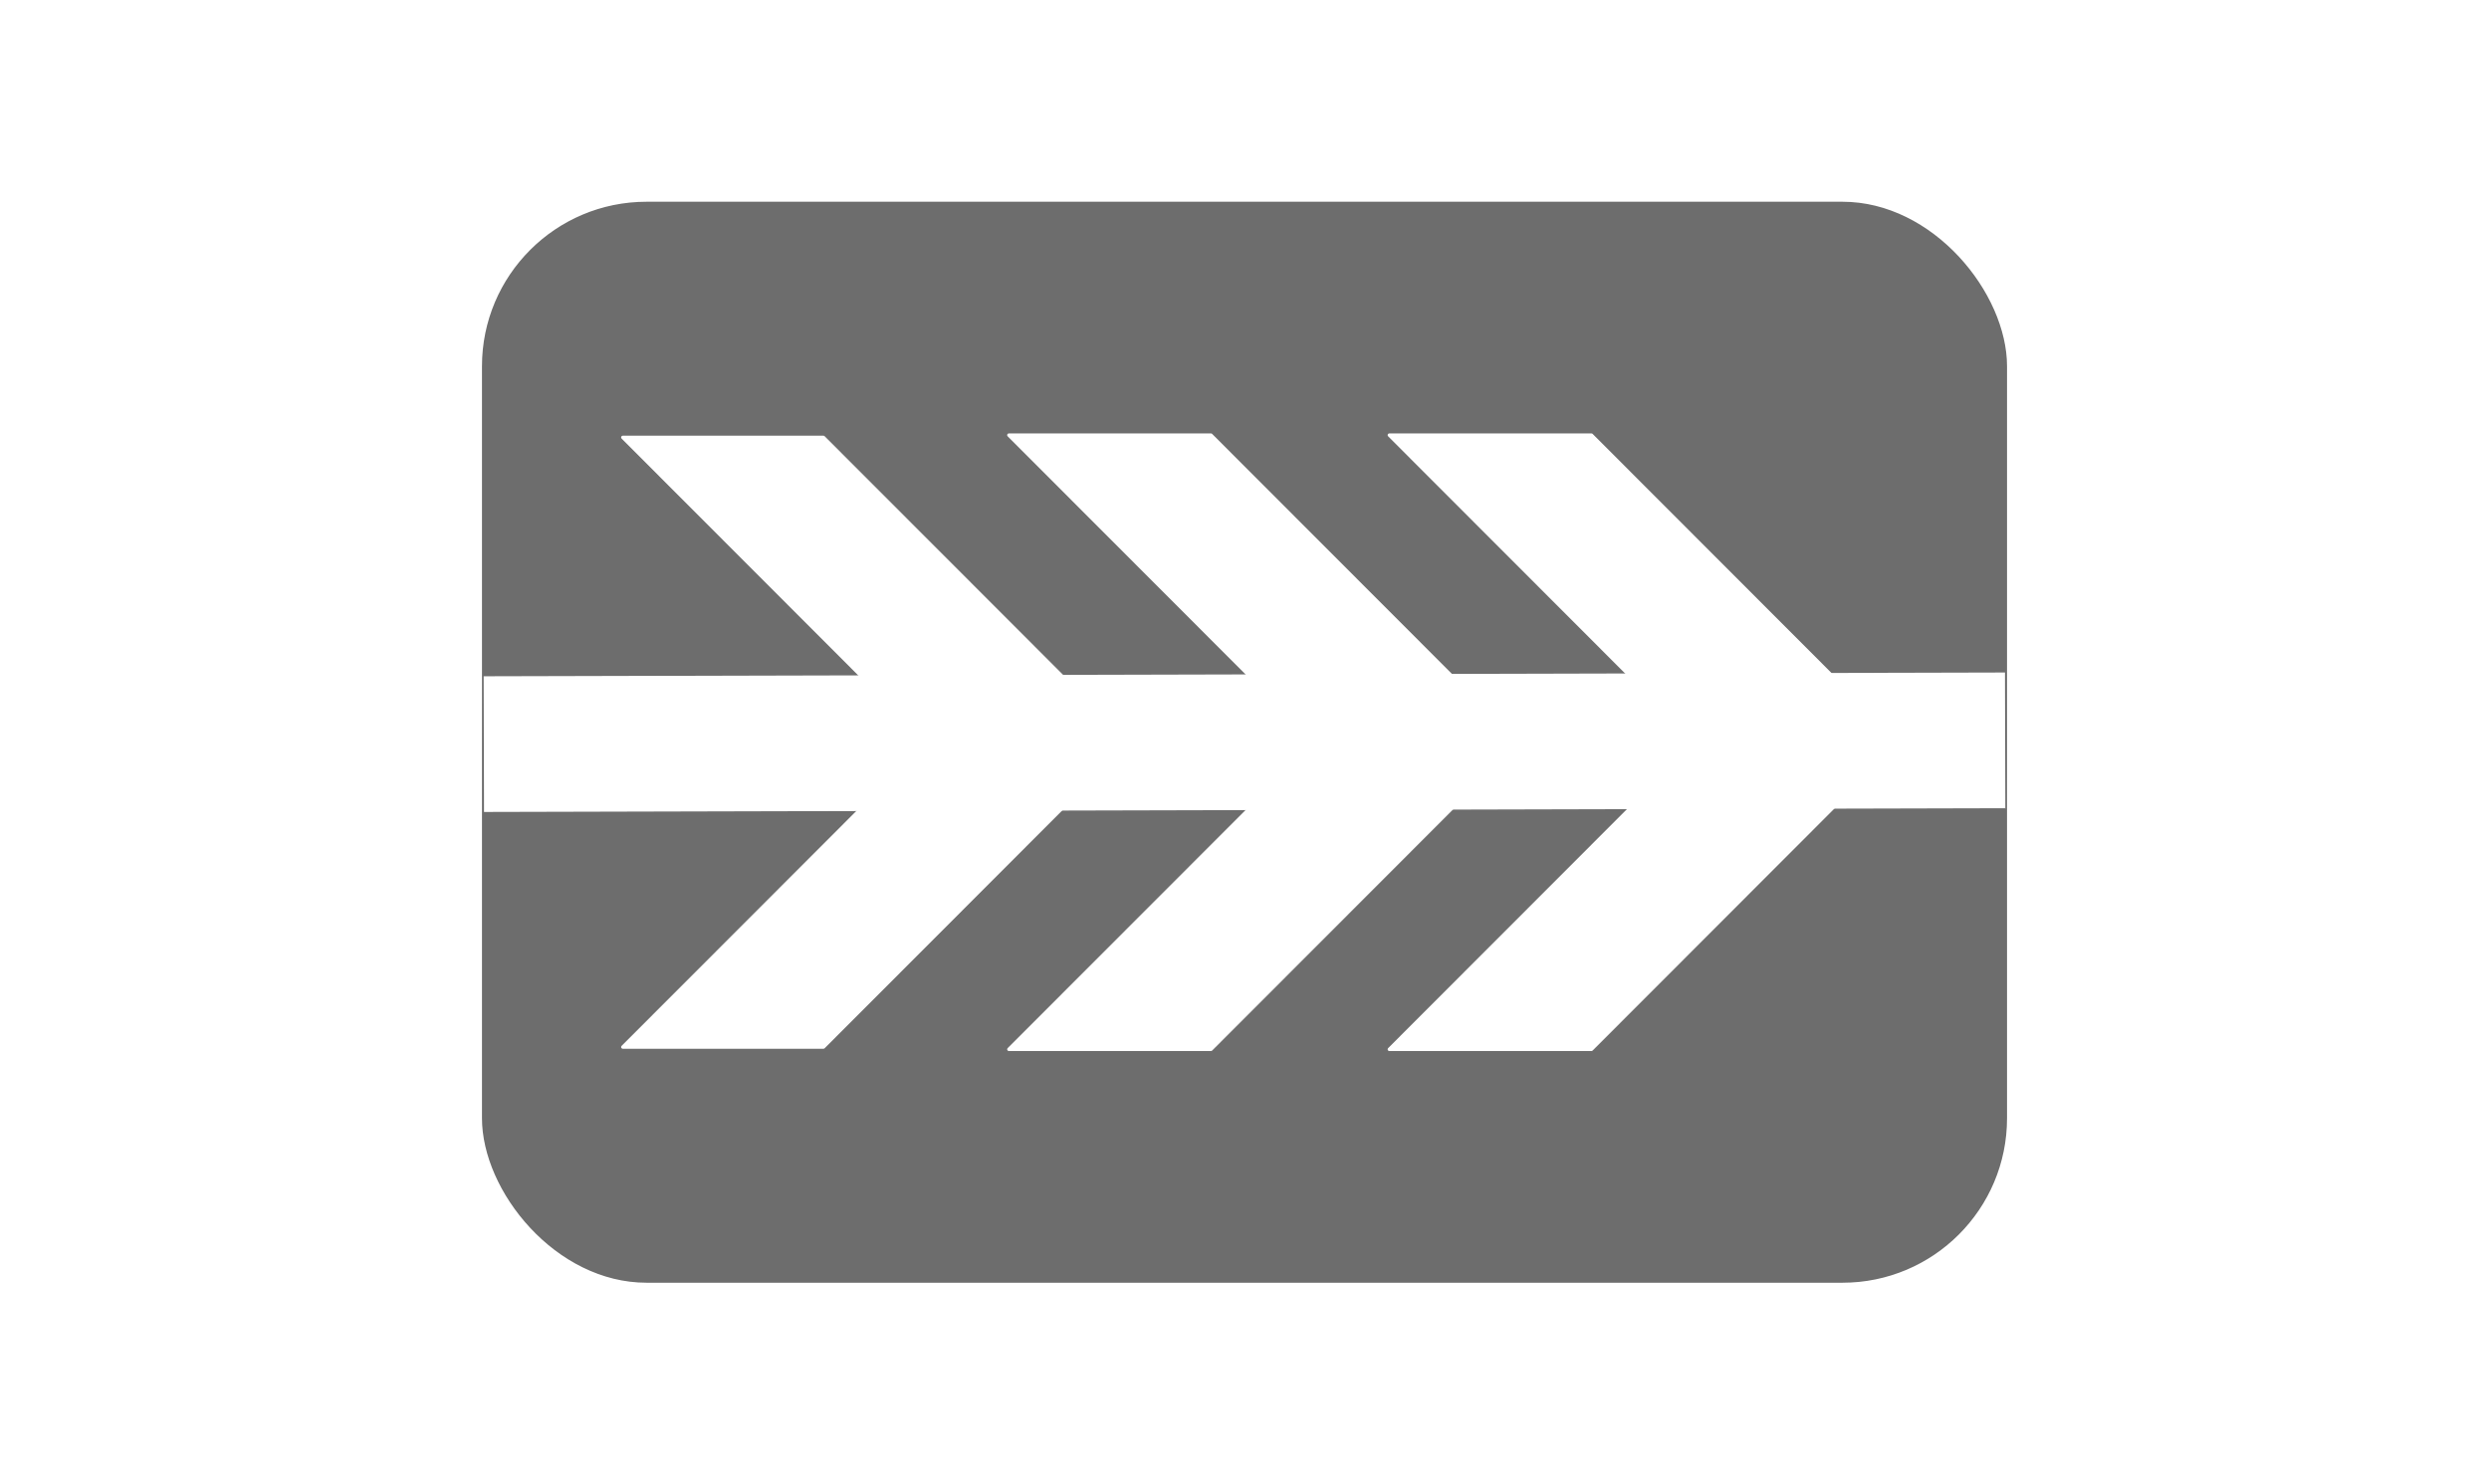 <svg xmlns="http://www.w3.org/2000/svg" xmlns:se="http://svg-edit.googlecode.com" xmlns:xlink="http://www.w3.org/1999/xlink" xmlns:dc="http://purl.org/dc/elements/1.1/" xmlns:cc="http://creativecommons.org/ns#" xmlns:rdf="http://www.w3.org/1999/02/22-rdf-syntax-ns#" xmlns:inkscape="http://www.inkscape.org/namespaces/inkscape" width="733.522" height="437.609">                                    <title>my vector image</title>                                    <!-- Created with Vector Paint - http://www.vectorpaint.yaks.com/ https://chrome.google.com/webstore/detail/hnbpdiengicdefcjecjbnjnoifekhgdo -->                                    <rect id="backgroundrect" width="100%" height="100%" x="0" y="0" fill="#FFFFFF" stroke="none"/>                                <g class="currentLayer" style=""><title>Layer 1</title><rect fill="#6d6d6d" stroke="#ffffff" style="color: rgb(0, 0, 0);" stroke-width="3" stroke-linejoin="round" stroke-dashoffset="" fill-rule="nonzero" id="svg_1" x="140.54" y="57.971" width="452.443" height="321.667" class="" rx="50" ry="50" opacity="1" fill-opacity="1" stroke-opacity="1"/><path fill="#ffffff" stroke="#ffffff" style="color: rgb(0, 0, 0);" stroke-width="1" stroke-linejoin="round" stroke-dashoffset="" fill-rule="nonzero" marker-start="" marker-mid="" marker-end="" id="svg_4" d="M273.318,218.804 L183.549,128.942 L242.669,128.942 L332.438,218.804 L242.669,308.667 L183.549,308.667 L273.318,218.804 z" class="" fill-opacity="1" opacity="1" stroke-opacity="1"/><path fill="#ffffff" stroke="#ffffff" style="color: rgb(0, 0, 0);" stroke-width="1" stroke-linejoin="round" stroke-dashoffset="" fill-rule="nonzero" marker-start="" marker-mid="" marker-end="" d="M387.755,218.804 L297.316,128.271 L356.878,128.271 L447.316,218.804 L356.878,309.337 L297.316,309.337 L387.755,218.804 z" class="" fill-opacity="1" stroke-opacity="1" id="svg_3"/><path fill="#ffffff" stroke="#ffffff" style="color: rgb(0, 0, 0);" stroke-width="1" stroke-linejoin="round" stroke-dashoffset="" fill-rule="nonzero" marker-start="" marker-mid="" marker-end="" d="M499.883,218.804 L409.444,128.271 L469.005,128.271 L559.444,218.804 L469.005,309.337 L409.444,309.337 L499.883,218.804 z" class="" id="svg_5" fill-opacity="1" stroke-opacity="1"/><path fill="#e98ae9" fill-opacity="1" stroke="#ffffff" stroke-opacity="1" stroke-width="40" stroke-dasharray="none" stroke-linejoin="round" stroke-linecap="butt" stroke-dashoffset="" fill-rule="nonzero" opacity="1" marker-start="" marker-mid="" marker-end="" d="M142.594,219.36 L590.928,218.249 " id="svg_2" class=""/></g><defs><filter id="f072" inkscape:label="Parallel hollow" inkscape:menu="Morphology" inkscape:menu-tooltip="A blurry hollow going parallel to the edge on the inside" color-interpolation-filters="sRGB">
            <feGaussianBlur stdDeviation="7.5" in="SourceAlpha" result="result1"/>
            <feComposite operator="arithmetic" k2="3.2" k1="-1" k4="-2" in2="result1"/>
            <feColorMatrix values="0 0 0 0 0 0 1 0 0 0 0 0 1 0 0 0 0 0 3 0 " result="result91"/>
            <feComposite result="fbSourceGraphic" in="SourceGraphic" operator="out" in2="result91"/>
            <feGaussianBlur in="fbSourceGraphic" stdDeviation="2" result="result92"/>
            <feComposite operator="out" in="fbSourceGraphic" in2="result92" result="result93"/>
            <feBlend mode="multiply" in2="result93" result="result94"/>
            <feBlend mode="darken" in2="result94"/>
        </filter><filter id="f006" inkscape:label="Apparition" x="0" y="0" width="1" height="1" inkscape:menu="Blurs" inkscape:menu-tooltip="Edges are partly feathered out" color-interpolation-filters="sRGB">
            <feMorphology radius="4" in="SourceGraphic" result="result0"/>
            <feGaussianBlur in="result0" stdDeviation="8" result="result91"/>
            <feComposite operator="in" in="SourceGraphic" in2="result91"/>
        </filter><filter id="f106" inkscape:label="Feather" inkscape:menu="ABCs" inkscape:menu-tooltip="Blurred mask on the edge without altering the contents" color-interpolation-filters="sRGB">
            <feGaussianBlur result="result6" stdDeviation="5"/>
            <feComposite in2="result6" operator="atop" in="SourceGraphic" result="result91"/>
            <feComposite operator="in" in2="result91" result="result92"/>
            <feComposite operator="in" in2="result92"/>
        </filter></defs></svg>